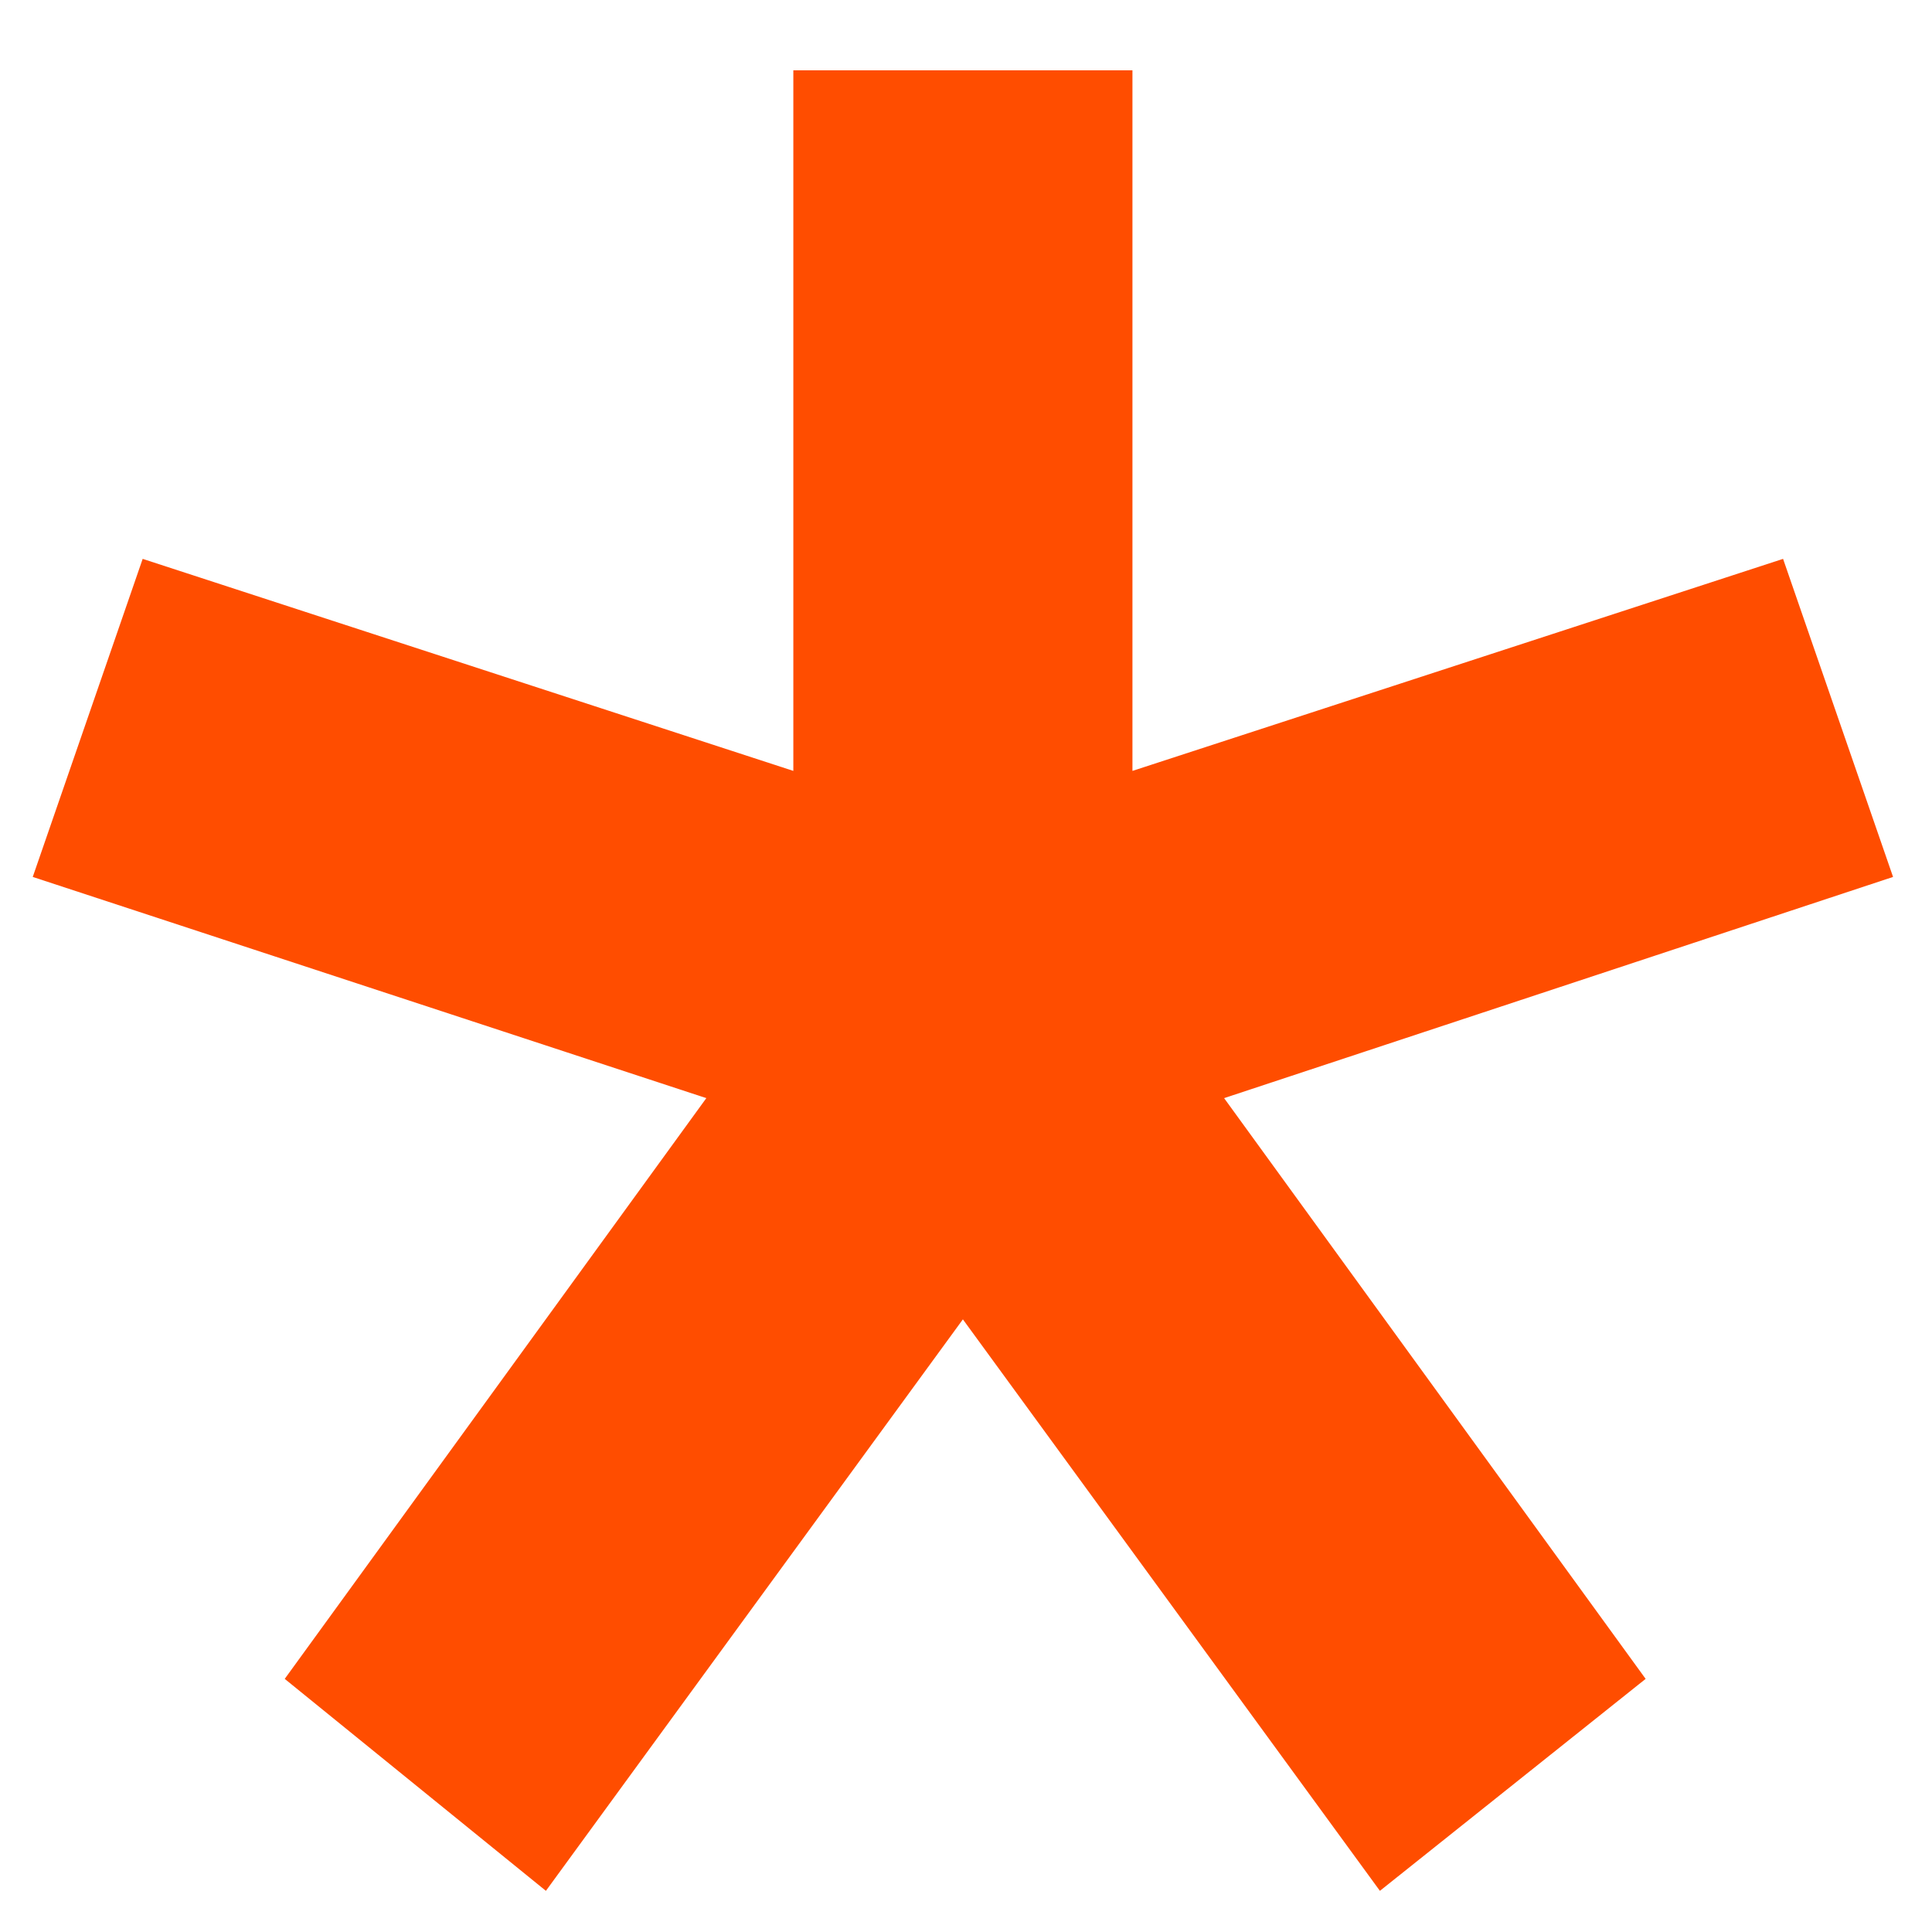 <svg width="59" height="59" viewBox="0 0 59 59" fill="none" xmlns="http://www.w3.org/2000/svg">
<path d="M29.405 40.291L16.671 57.743L8.695 51.27L21.57 33.535L1 26.78L4.357 17.067L24.227 23.542V2.147H34.583V23.542L54.452 17.067L57.811 26.78L37.382 33.535L50.255 51.27L42.14 57.743L29.405 40.291Z" fill="#FF4D00"/>
</svg>
